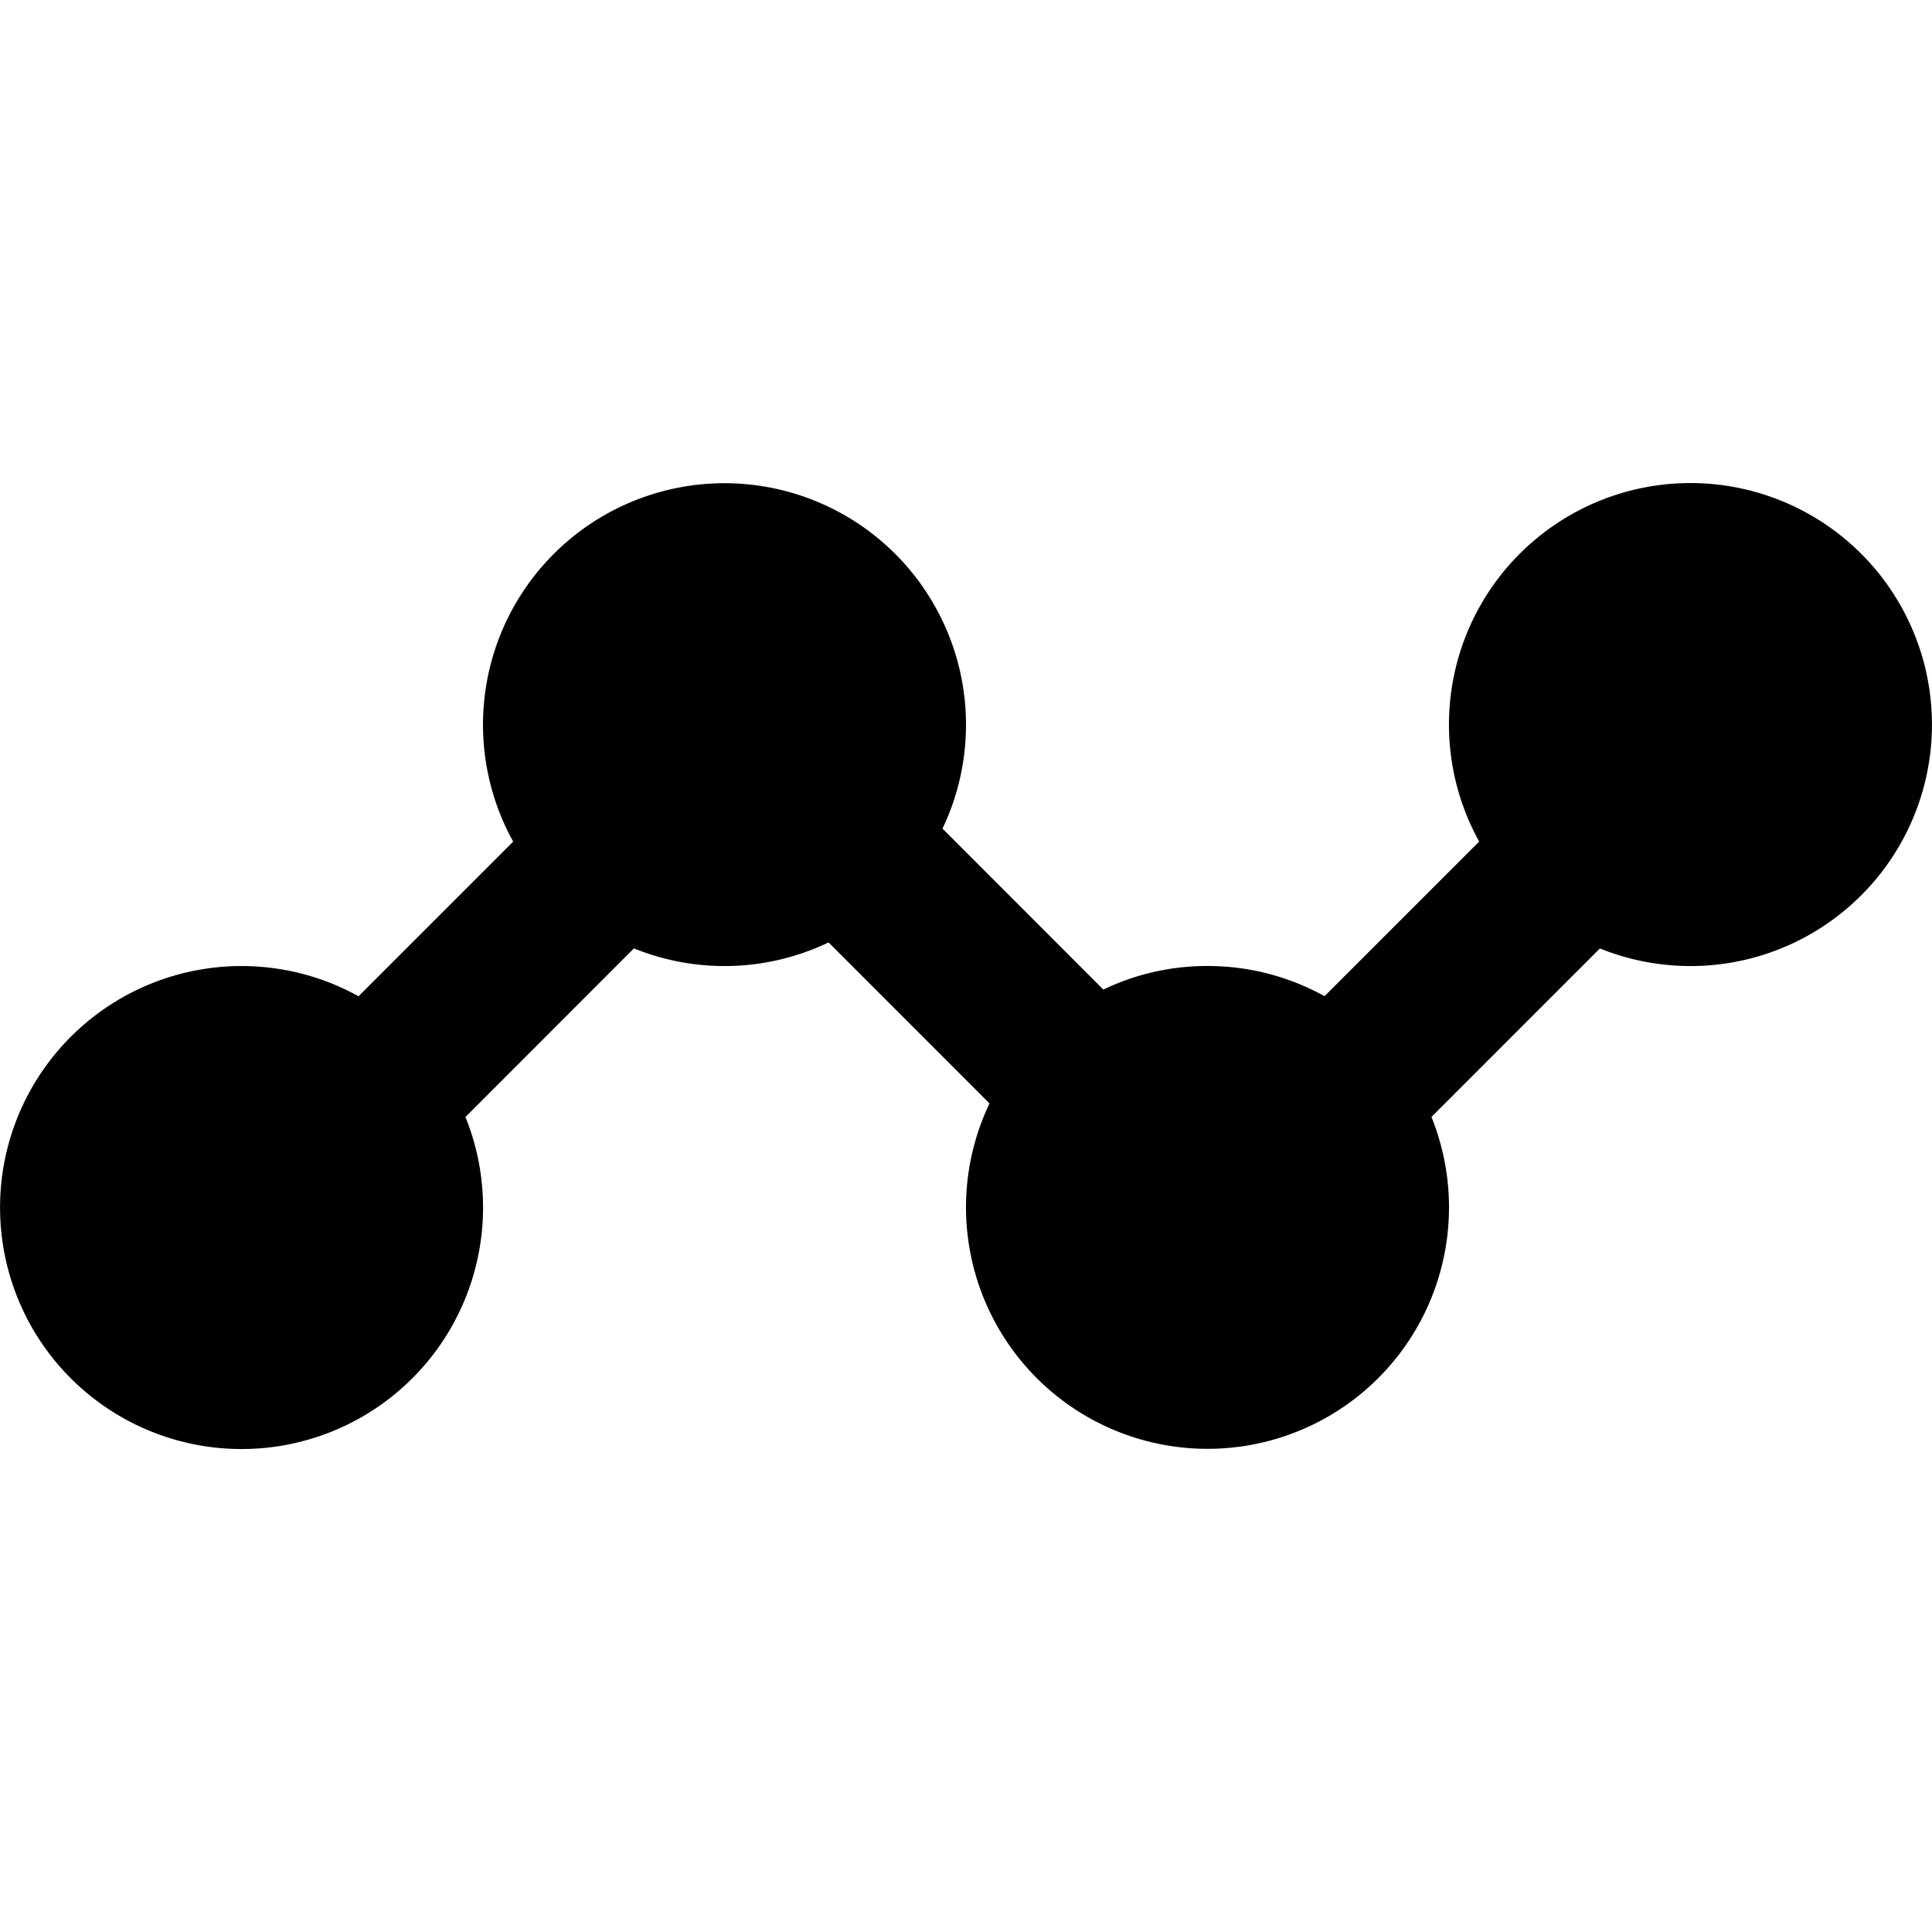 <svg viewBox="0 0 24 12" fill="none" xmlns="http://www.w3.org/2000/svg" height="24" width="24"
    class="Icon__StyledISvg-sc-560359e-1 dNyjxc">
    <path
        d="M12 3c0 .463-.105.902-.292 1.293l1.998 2A2.97 2.97 0 0115 6a2.99 2.99 0 011.454.375l1.921-1.921a3 3 0 111.5 1.328l-2.093 2.093a3 3 0 11-5.49-.168l-1.999-2a2.992 2.992 0 01-2.418.074L5.782 7.876a3 3 0 11-1.328-1.5l1.921-1.921A3 3 0 1112 3z"
        fill="currentColor"></path>
</svg>